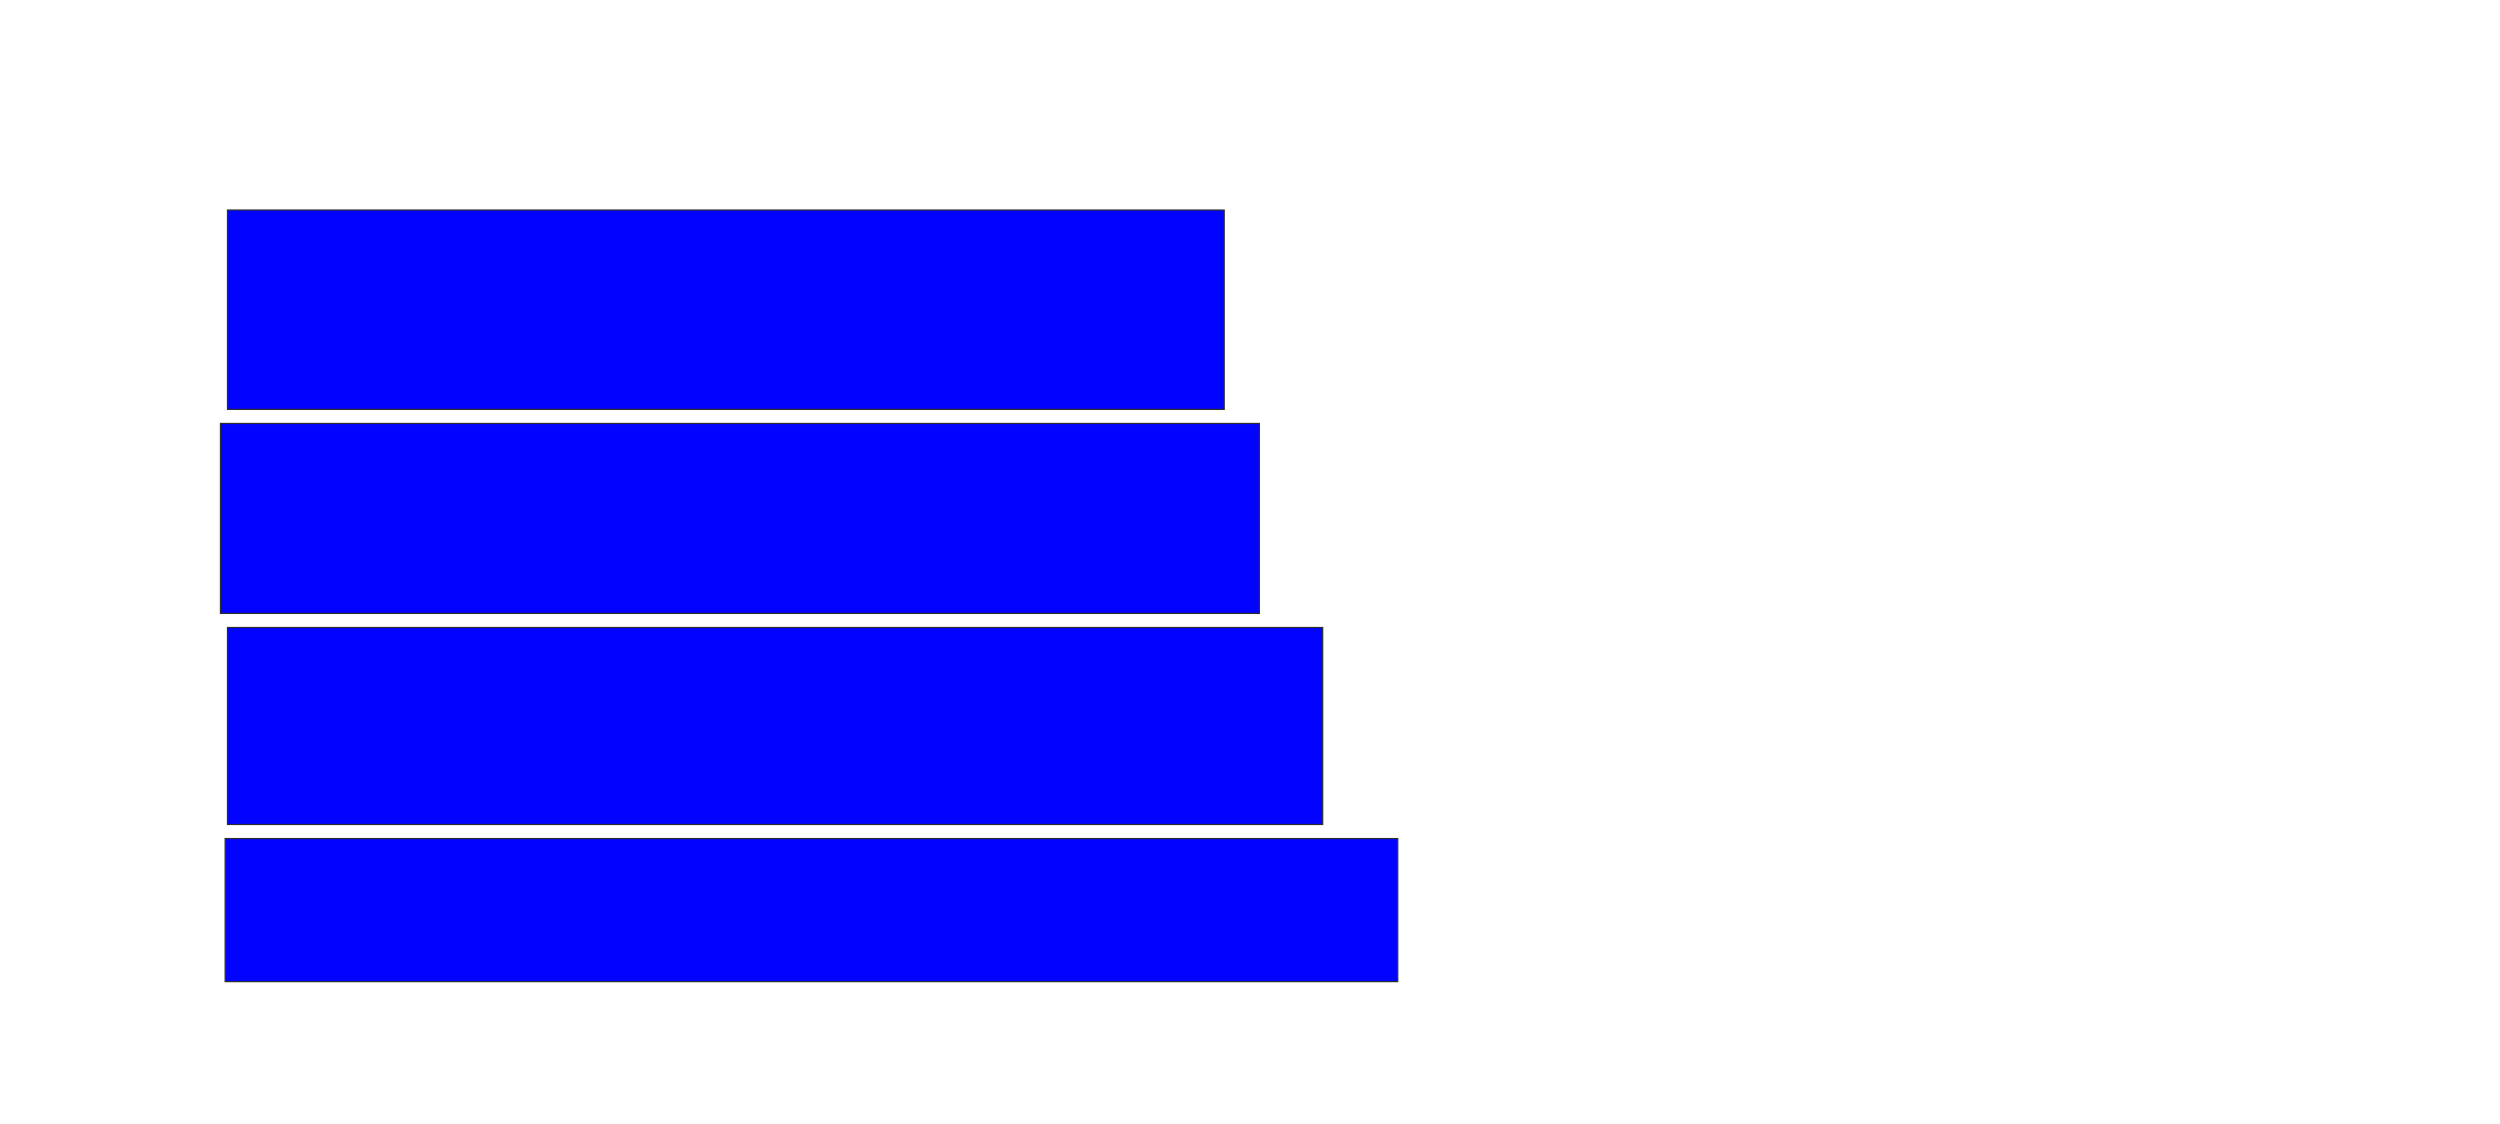 <svg xmlns="http://www.w3.org/2000/svg" width="2050" height="922">
 <!-- Created with Image Occlusion Enhanced -->
 <g>
  <title>Labels</title>
 </g>
 <g>
  <title>Masks</title>
  <rect stroke="#2D2D2D" id="62eb70ea3d5b4158b31a819cbd3a427a-ao-1" height="163.462" width="817.308" y="172.231" x="186.538" fill="#0203ff"/>
  <rect id="62eb70ea3d5b4158b31a819cbd3a427a-ao-2" height="155.769" width="851.923" y="347.231" x="180.769" stroke-linecap="null" stroke-linejoin="null" stroke-dasharray="null" stroke="#2D2D2D" fill="#0203ff"/>
  <rect id="62eb70ea3d5b4158b31a819cbd3a427a-ao-3" height="161.538" width="898.077" y="514.538" x="186.538" stroke-linecap="null" stroke-linejoin="null" stroke-dasharray="null" stroke="#2D2D2D" fill="#0203ff"/>
  <rect id="62eb70ea3d5b4158b31a819cbd3a427a-ao-4" height="117.308" width="961.538" y="687.615" x="184.615" stroke-linecap="null" stroke-linejoin="null" stroke-dasharray="null" stroke="#2D2D2D" fill="#0203ff"/>
 </g>
</svg>
